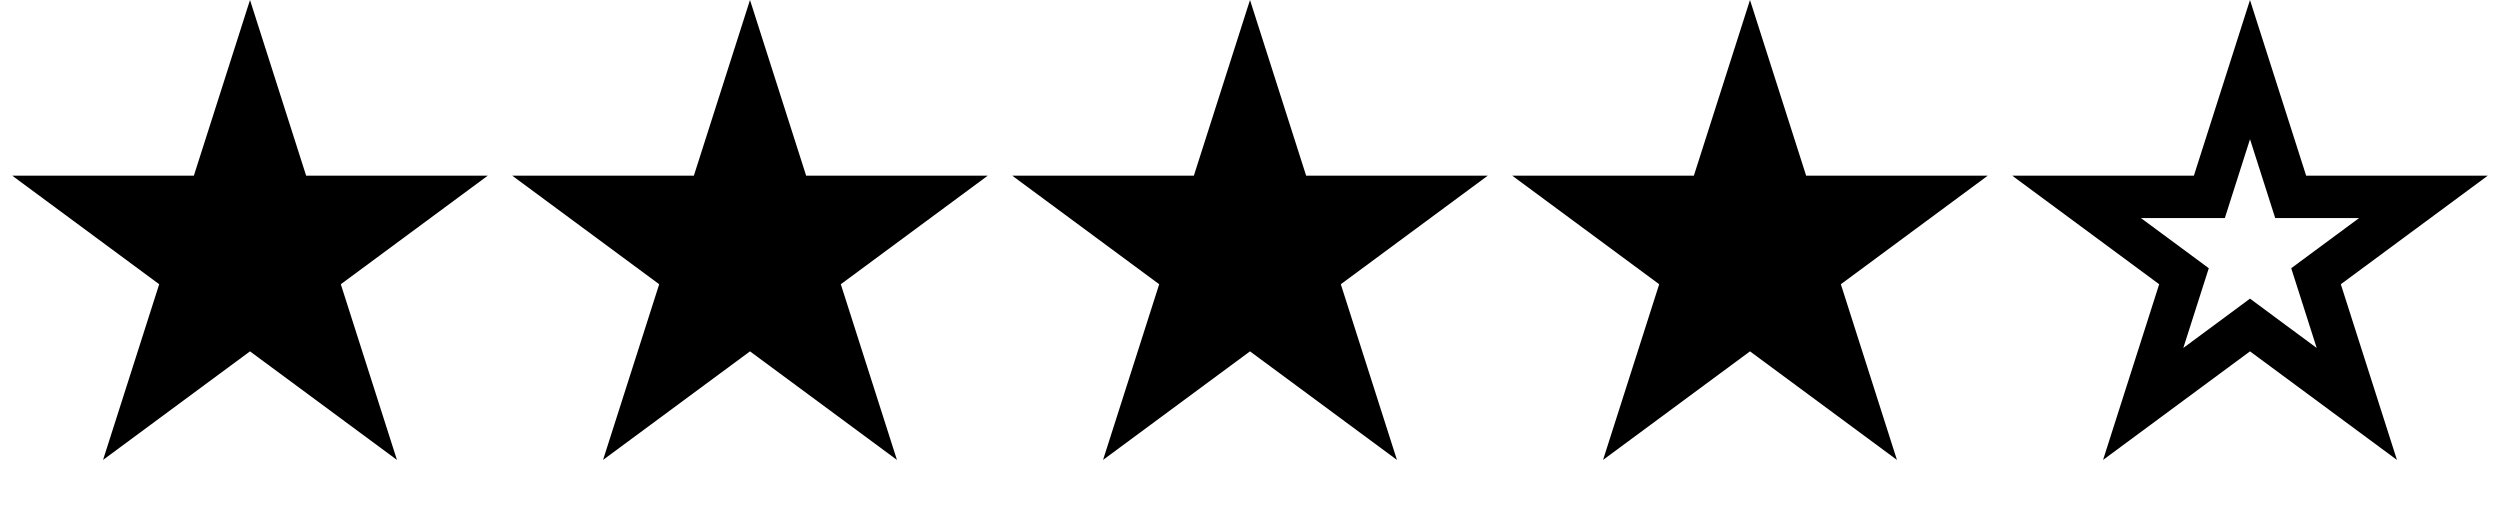 <svg width="59" height="12" viewBox="0 0 59 12" fill="none" xmlns="http://www.w3.org/2000/svg">
<path d="M5.9 0L7.225 4.146H11.511L8.043 6.708L9.368 10.854L5.9 8.292L2.432 10.854L3.757 6.708L0.289 4.146H4.575L5.9 0Z" fill="black"/>
<path d="M29.5 0L30.825 4.146H35.111L31.643 6.708L32.968 10.854L29.5 8.292L26.032 10.854L27.357 6.708L23.889 4.146H28.175L29.5 0Z" fill="black"/>
<path d="M17.7 0L19.025 4.146H23.311L19.843 6.708L21.168 10.854L17.7 8.292L14.232 10.854L15.557 6.708L12.089 4.146H16.375L17.7 0Z" fill="black"/>
<path d="M41.3 0L42.625 4.146H46.911L43.444 6.708L44.768 10.854L41.3 8.292L37.832 10.854L39.157 6.708L35.689 4.146H39.975L41.3 0Z" fill="black"/>
<path d="M53.1 1.643L53.949 4.298L54.06 4.646H54.425H57.193L54.946 6.306L54.658 6.519L54.767 6.86L55.621 9.533L53.397 7.89L53.1 7.67L52.803 7.89L50.579 9.533L51.433 6.86L51.542 6.519L51.254 6.306L49.007 4.646H51.776H52.141L52.252 4.298L53.1 1.643Z" stroke="black"/>
</svg>
